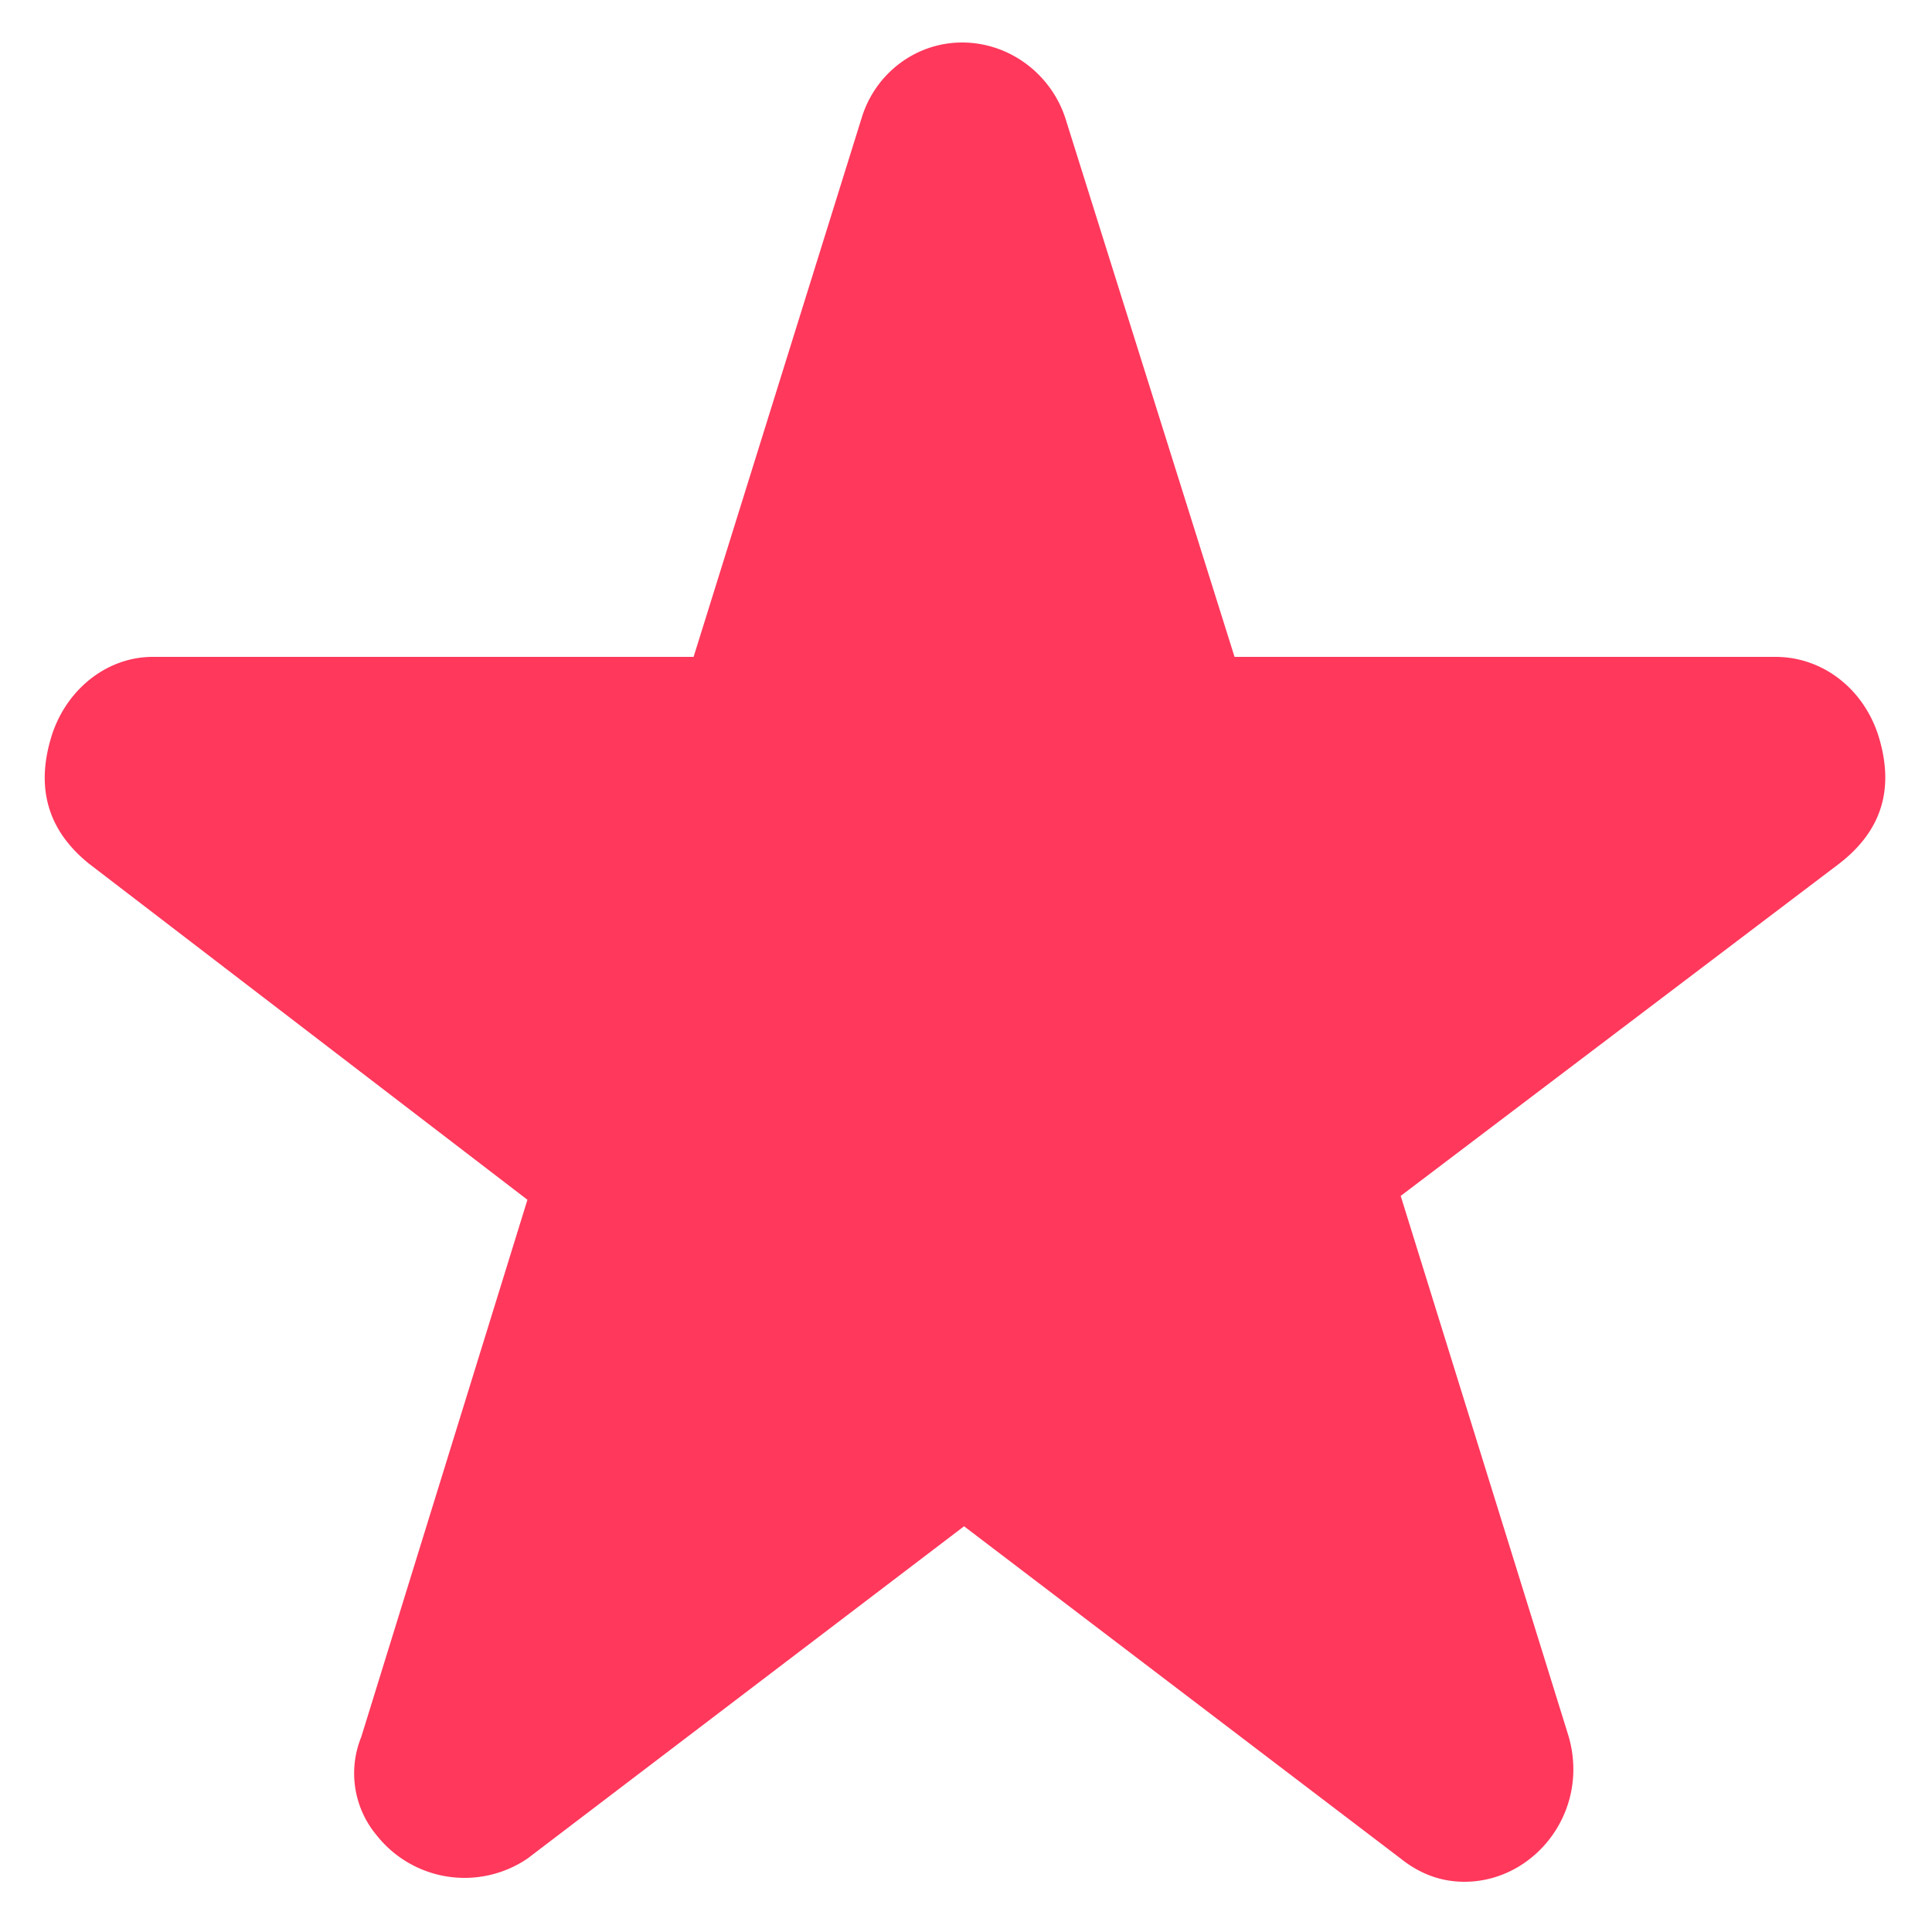 <svg xmlns="http://www.w3.org/2000/svg" viewBox="0 0 1000 1000" role="presentation" aria-hidden="true" focusable="false" style="height: 14px; width: 14px; fill: currentcolor;" width="1000"  height="1000" ><path d="M972 380c9 28 2 50-20 67L725 619l87 280c11 39-18 75-54 75-12 0-23-4-33-12L499 790 273 962a58 58 0 0 1-78-12 50 50 0 0 1-8-51l86-278L46 447c-21-17-28-39-19-67 8-24 29-40 52-40h280l87-279c7-23 28-39 52-39 25 0 47 17 54 41l87 277h280c24 0 45 16 53 40z" fill="#ff385c"></path></svg>